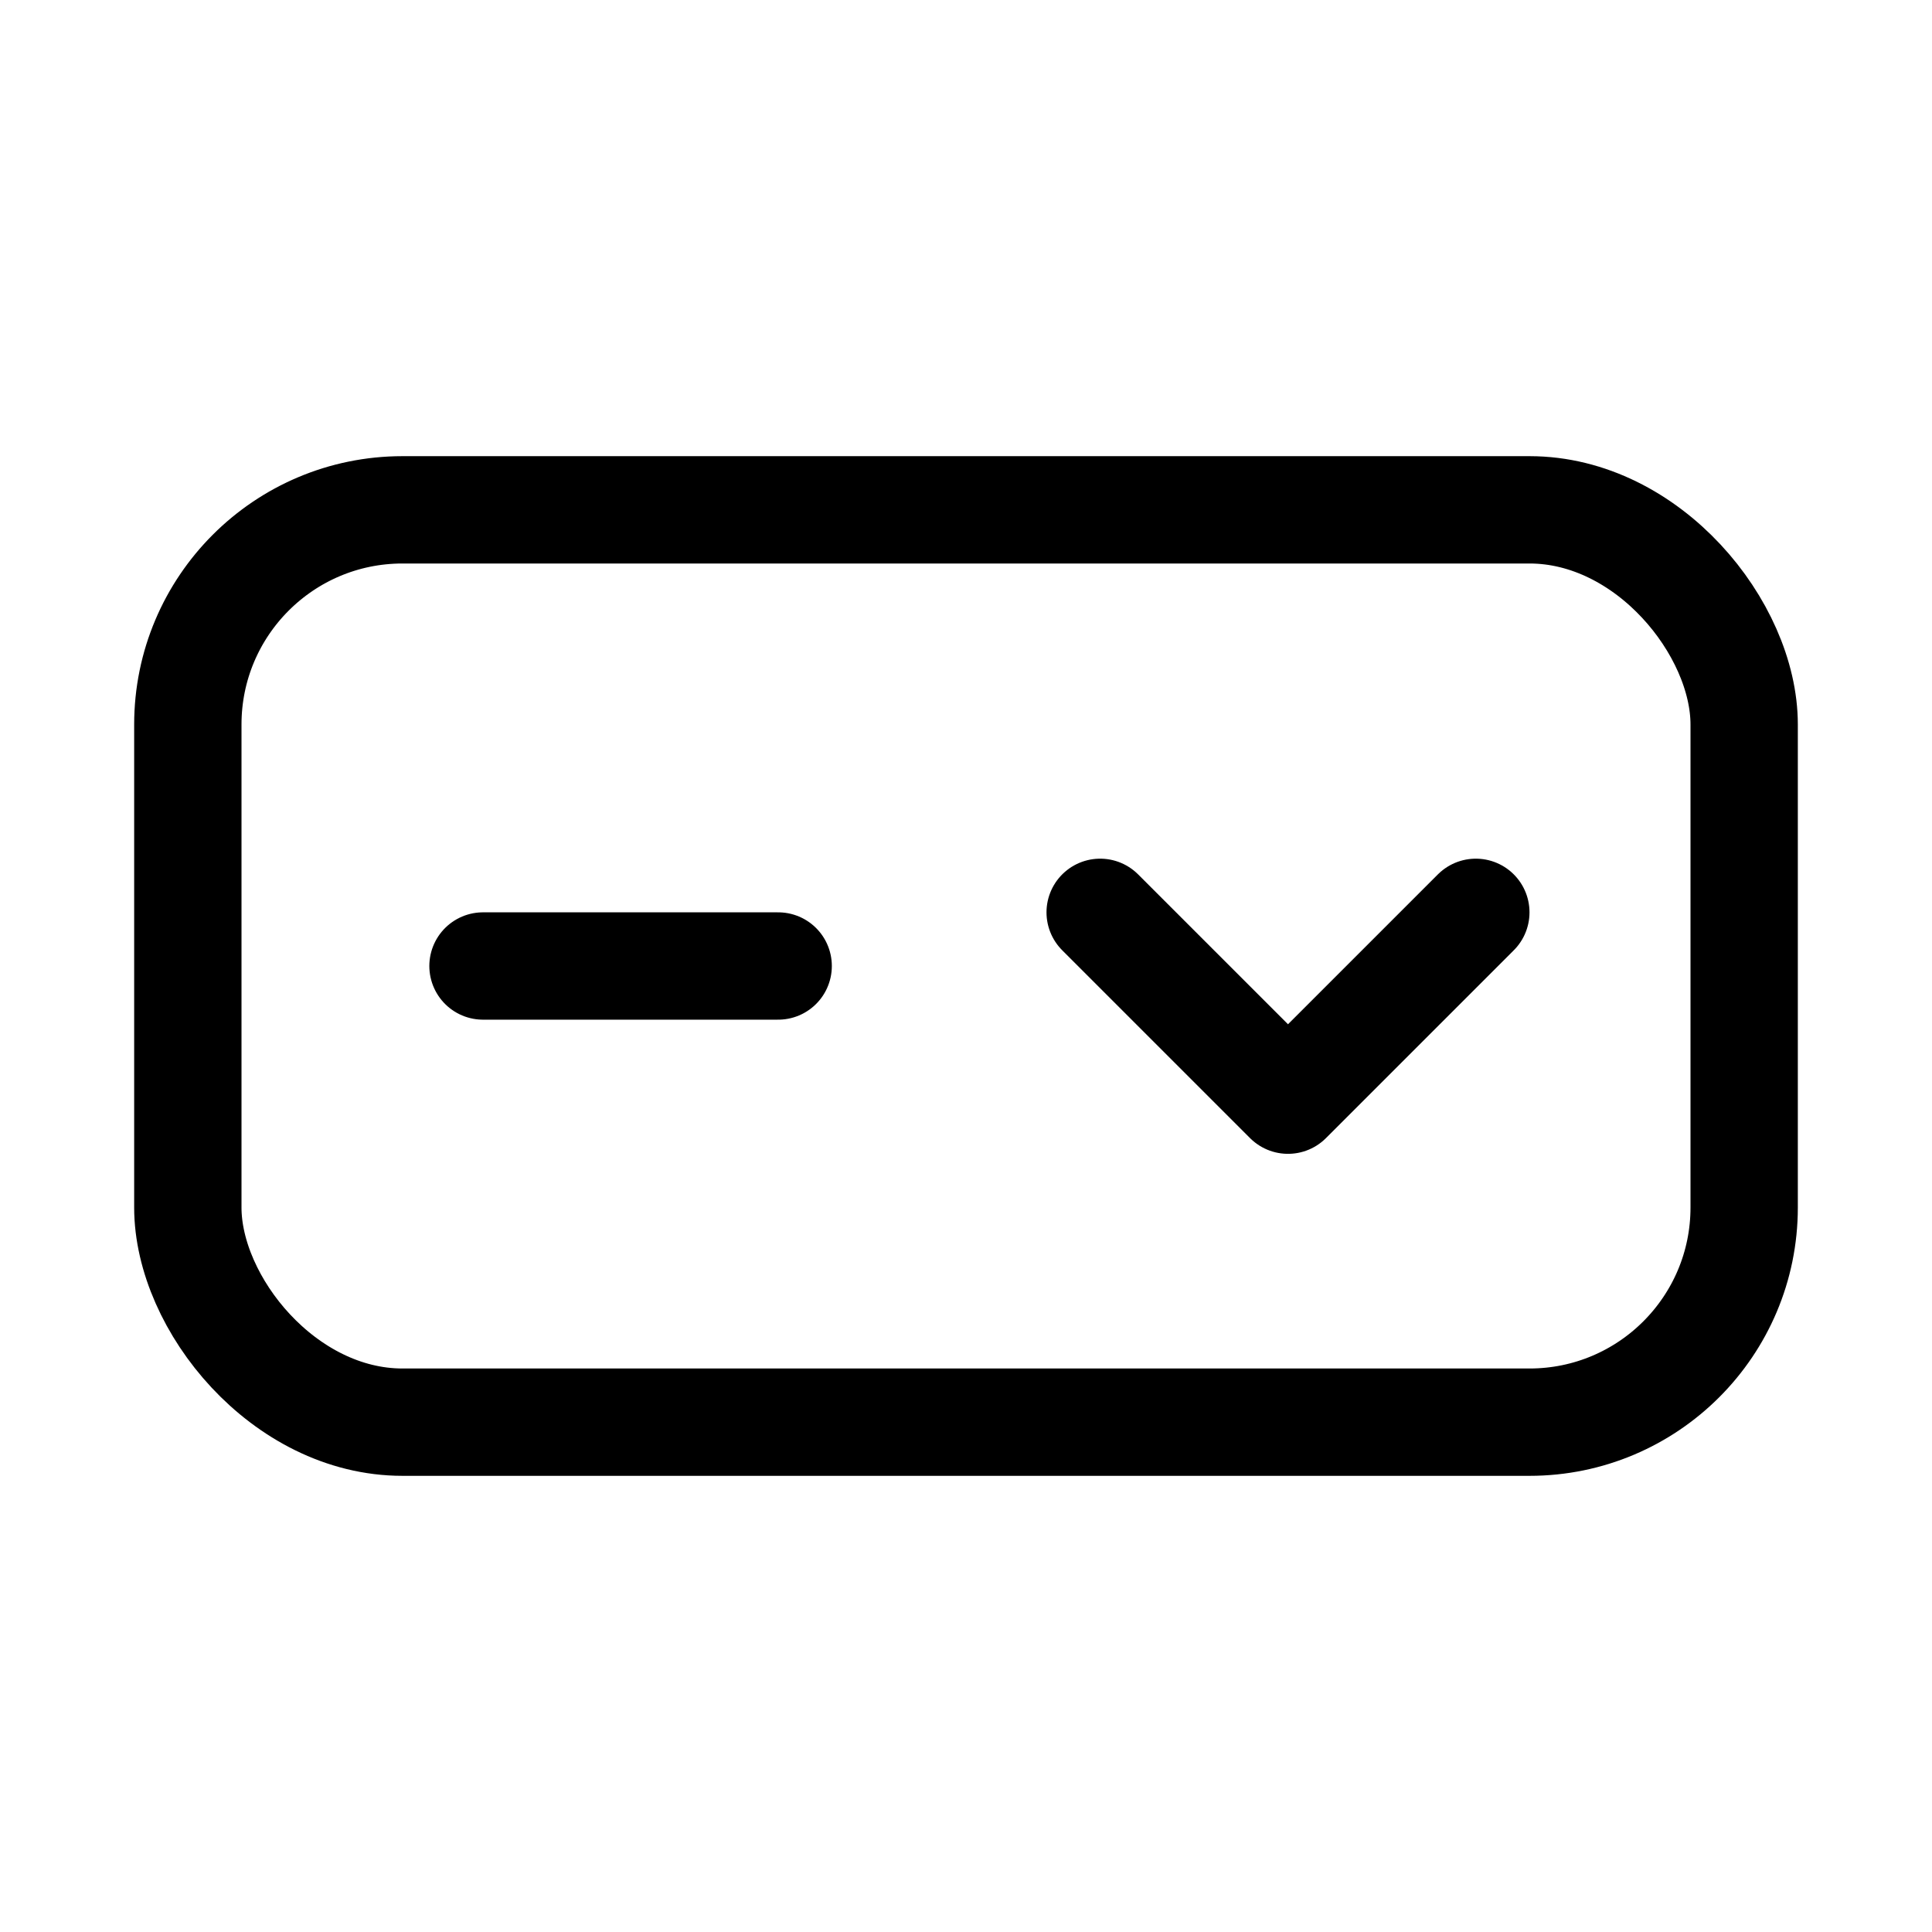 <svg xmlns="http://www.w3.org/2000/svg" height="18" width="18" viewBox="0 0 18 18"><title>select dropdown</title><g fill="none" stroke="currentColor" class="nc-icon-wrapper"><rect x="1.75" y="4.75" width="14.5" height="8.5" rx="2" ry="2" stroke-linecap="round" stroke-linejoin="round"></rect><polyline points="10.25 8.5 12 10.25 13.75 8.5" stroke-linecap="round" stroke-linejoin="round" stroke="currentColor"></polyline><line x1="4.5" y1="9" x2="7.25" y2="9" stroke-linecap="round" stroke-linejoin="round" stroke="currentColor"></line></g></svg>
